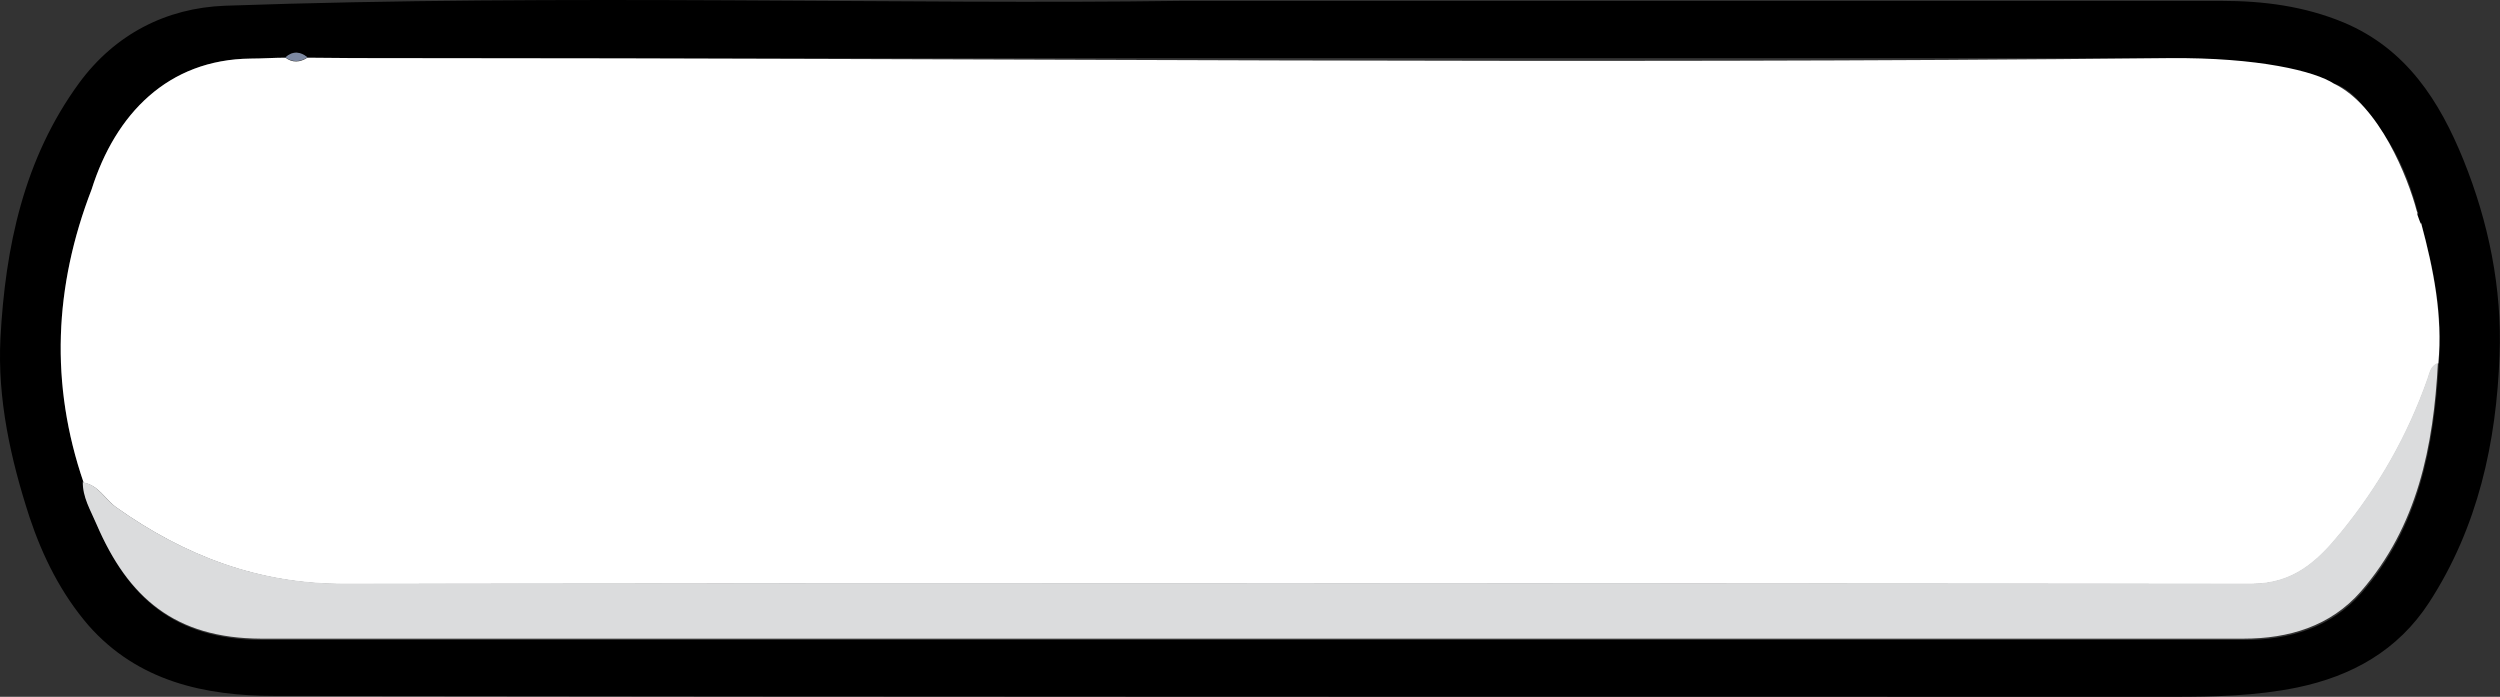 <?xml version="1.0" encoding="UTF-8"?>
<svg id="Layer_2" data-name="Layer 2" xmlns="http://www.w3.org/2000/svg" width="567.6" height="158.2" viewBox="0 0 567.6 158.2">
  <rect x="0" y="0" width="567.6" height="158.2" fill="#333333" stroke="none"/>
  <defs>
    <style>
      .cls-1 {
        fill: #fff;
      }

      .cls-2 {
        fill: #7d89a2;
      }

      .cls-3 {
        fill: #dbdcdd;
      }
    </style>
  </defs>
  <g id="Top">
    <g>
      <path d="m268.1.2c89.1,0,162.8,0,236.4,0,9.4,0,18.7,1.2,27.6,4.9,14.3,6,21.8,17.9,27.2,31.2,5.7,14.1,8.8,29.2,8.2,44.3-.7,19.8-4.9,39.1-16,56.2-7.1,10.9-17.5,16.7-30,19.3-9.3,1.9-18.7,2.1-28.1,2.1-143.7,0-287.4,0-431.1-.2-15.8,0-31-3.3-42.2-16-6.2-7.2-10.4-15.6-13.4-24.6C2.4,104.2-.6,90.6.1,76.8c1.1-20.7,5.3-40.8,17.9-58C26.1,7.8,37.7,1.8,51.1,1.3c77.4-2.7,154.9-.2,217-1.1Zm261.8,18.8c-4.2-2.8-36-5.8-37.5-5.8-133.9,0-267.8,0-401.7,0-7,0-14,0-20.9-.1-1.7-1.4-3.3-1.6-5,0-2.6,0-5.3.2-7.9.2-18.8.2-30.7,12.6-36.1,29.7-8.5,22-9.5,44.2-1.8,66.6-.1,3.6,1.8,6.6,3.1,9.7,7.1,16.7,17.8,25.9,37.3,26,9,0,17.9,0,26.9,0,109.9,0,219.8,0,329.8,0,31.2,0,62.3,0,93.5,0,10.2,0,19.7-2.8,26.6-10.7,12.9-14.8,16.4-33,17.5-51.9,1-10.9-1.1-21.4-3.9-31.8.2-.9-5.2-.9-.8-2.2.1-.3,0-.5-.1-.7-2-7.6-5.1-14.7-10.1-20.8-2.3-3.4-4.7-6.6-8.7-8.2Z"/>
      <path class="cls-1" d="m549.6,50.8c-.3-.7-.5-1.4-.8-2.2.1-.3,0-.5-.1-.7-2-7.6-8.5-24-18.8-28.9-4.2-2.8-17.1-6-37.5-5.8-133.9,1.4-267.8,0-401.7,0-7,0-14,0-20.9-.1-1.7,1.1-3.4,1.2-5,0-2.6,0-5.3.2-7.9.2-18.8.2-30.7,12.6-36.1,29.7-8.5,22-9.5,44.2-1.8,66.6,3.4.6,4.9,3.8,7.4,5.6,15.5,11,32.4,17.5,51.9,17.4,144.3-.2,288.6-.1,433,0,9.5,0,15-5.2,20.2-11.6,8.6-10.5,15.2-22.1,19.7-34.9.5-1.4.7-3,2.4-3.6,1-10.9-1.1-21.4-3.9-31.8Z"/>
      <path class="cls-3" d="m18.9,109.5c3.4.6,4.9,3.8,7.4,5.6,15.5,11,32.4,17.5,51.9,17.4,144.3-.2,288.6-.1,433,0,9.5,0,15-5.2,20.2-11.6,8.6-10.5,15.2-22.1,19.7-34.9.5-1.4.7-3,2.4-3.6-1,18.9-4.6,37.1-17.5,51.9-6.9,7.9-16.4,10.7-26.6,10.7-31.2,0-62.3,0-93.5,0-109.9,0-219.8,0-329.8,0s-17.9,0-26.9,0c-19.5-.1-30.1-9.3-37.3-26-1.3-3.1-3.2-6.1-3.1-9.7Z"/>
      <path class="cls-2" d="m69.8,13c-1.7,1.1-3.4,1.2-5,0,1.7-1.5,3.4-1.3,5,0Z"/>
    </g>
  </g>
</svg>